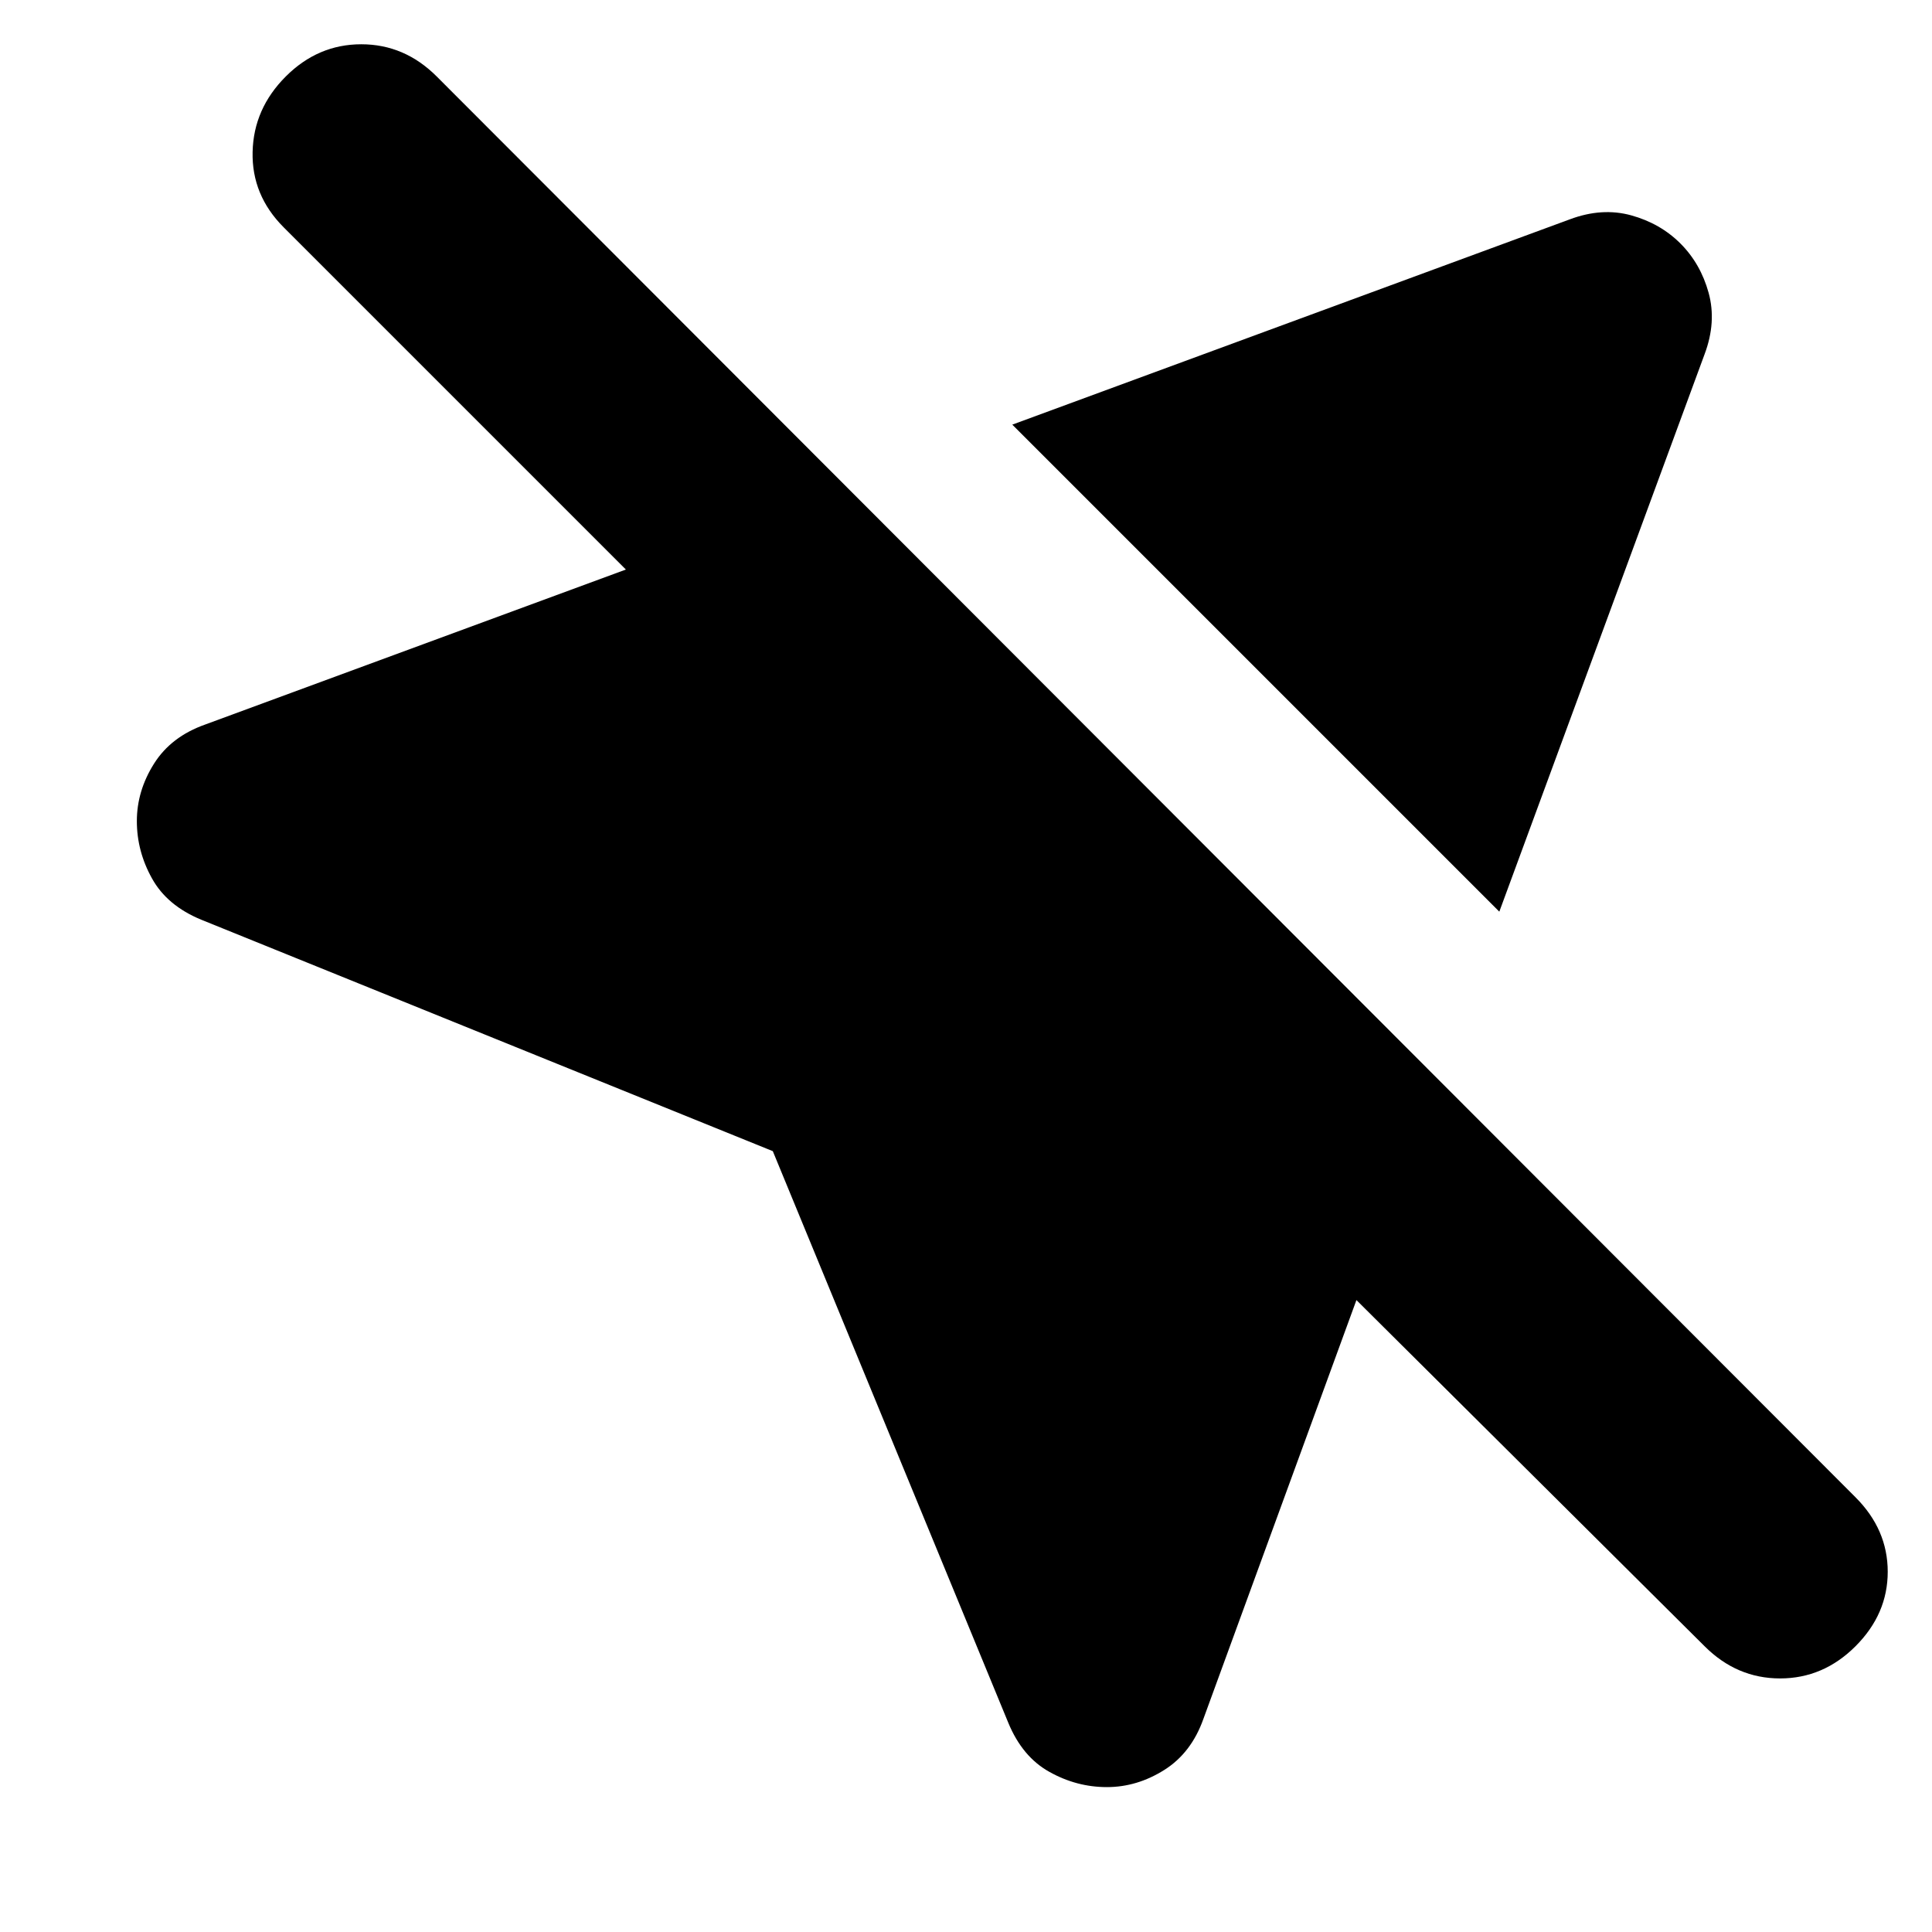 <svg xmlns="http://www.w3.org/2000/svg" height="24" width="24"><path d="m9.6 14.3-7.1-2.875q-.425-.175-.612-.513-.188-.337-.188-.712 0-.375.213-.713.212-.337.637-.487l5.225-1.925-4.25-4.25q-.4-.4-.387-.938.012-.537.412-.937.4-.4.938-.4.537 0 .937.4L23.05 18.6q.4.4.4.925t-.4.925q-.4.4-.937.4-.538 0-.938-.4l-4.325-4.3-1.9 5.2q-.15.425-.487.637-.338.213-.713.213-.375 0-.712-.188-.338-.187-.513-.612Zm9.025-2.975-6.05-6.05 6.925-2.55q.4-.15.763-.05.362.1.612.35.25.25.35.612.1.363-.05.763Z"/></svg>